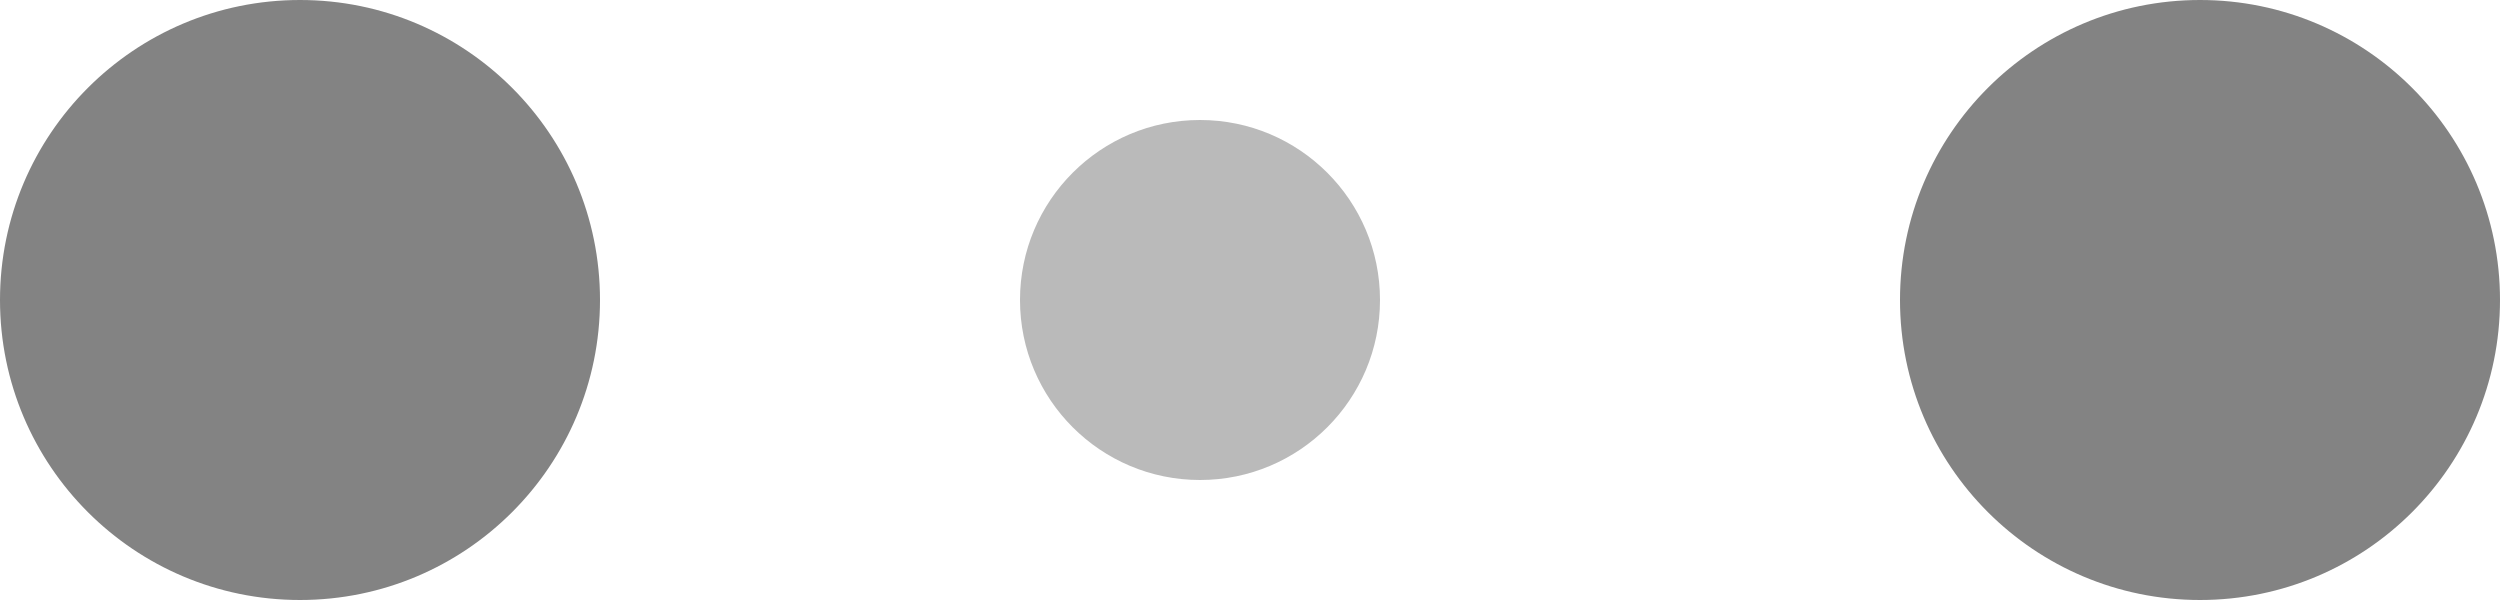 <svg version="1.1" xmlns="http://www.w3.org/2000/svg" xmlns:xlink="http://www.w3.org/1999/xlink" width="250" height="60">

<circle style="fill:#838383;" cx="0" cy="0" r="30" transform="translate(30 30)">
  <animateTransform attributeName="transform" type="scale"
    begin="0s" dur="1s"
    values="1;0.3;1" calcMode="linear"
    additive="sum" repeatCount="indefinite" />
  <animateColor attributeName="fill"
    begin="0s" dur="1s"
    values="#838383;#bababa;#838383" calcMode="linear"
    repeatCount="indefinite" />
</circle>
<circle style="fill:#bababa;" cx="0" cy="0" r="18" transform="translate(120 30)">
  <animateTransform attributeName="transform" type="scale"
    begin="0s" dur="1s"
    values="1;2;1" calcMode="linear"
    additive="sum" repeatCount="indefinite" />
  <animateColor attributeName="fill"
    begin="0s" dur="1s"
    values="#bababa;#838383;#bababa" calcMode="linear"
    repeatCount="indefinite" />
</circle>
<circle style="fill:#838383;" cx="0" cy="0" r="30" transform="translate(220 30)">
  <animateTransform attributeName="transform" type="scale"
    begin="0s" dur="1s"
    values="1;0.3;1" calcMode="linear"
    additive="sum" repeatCount="indefinite" />
  <animateColor attributeName="fill"
    begin="0s" dur="1s"
    values="#838383;#bababa;#838383" calcMode="linear"
    repeatCount="indefinite" />
</circle>
</svg>
